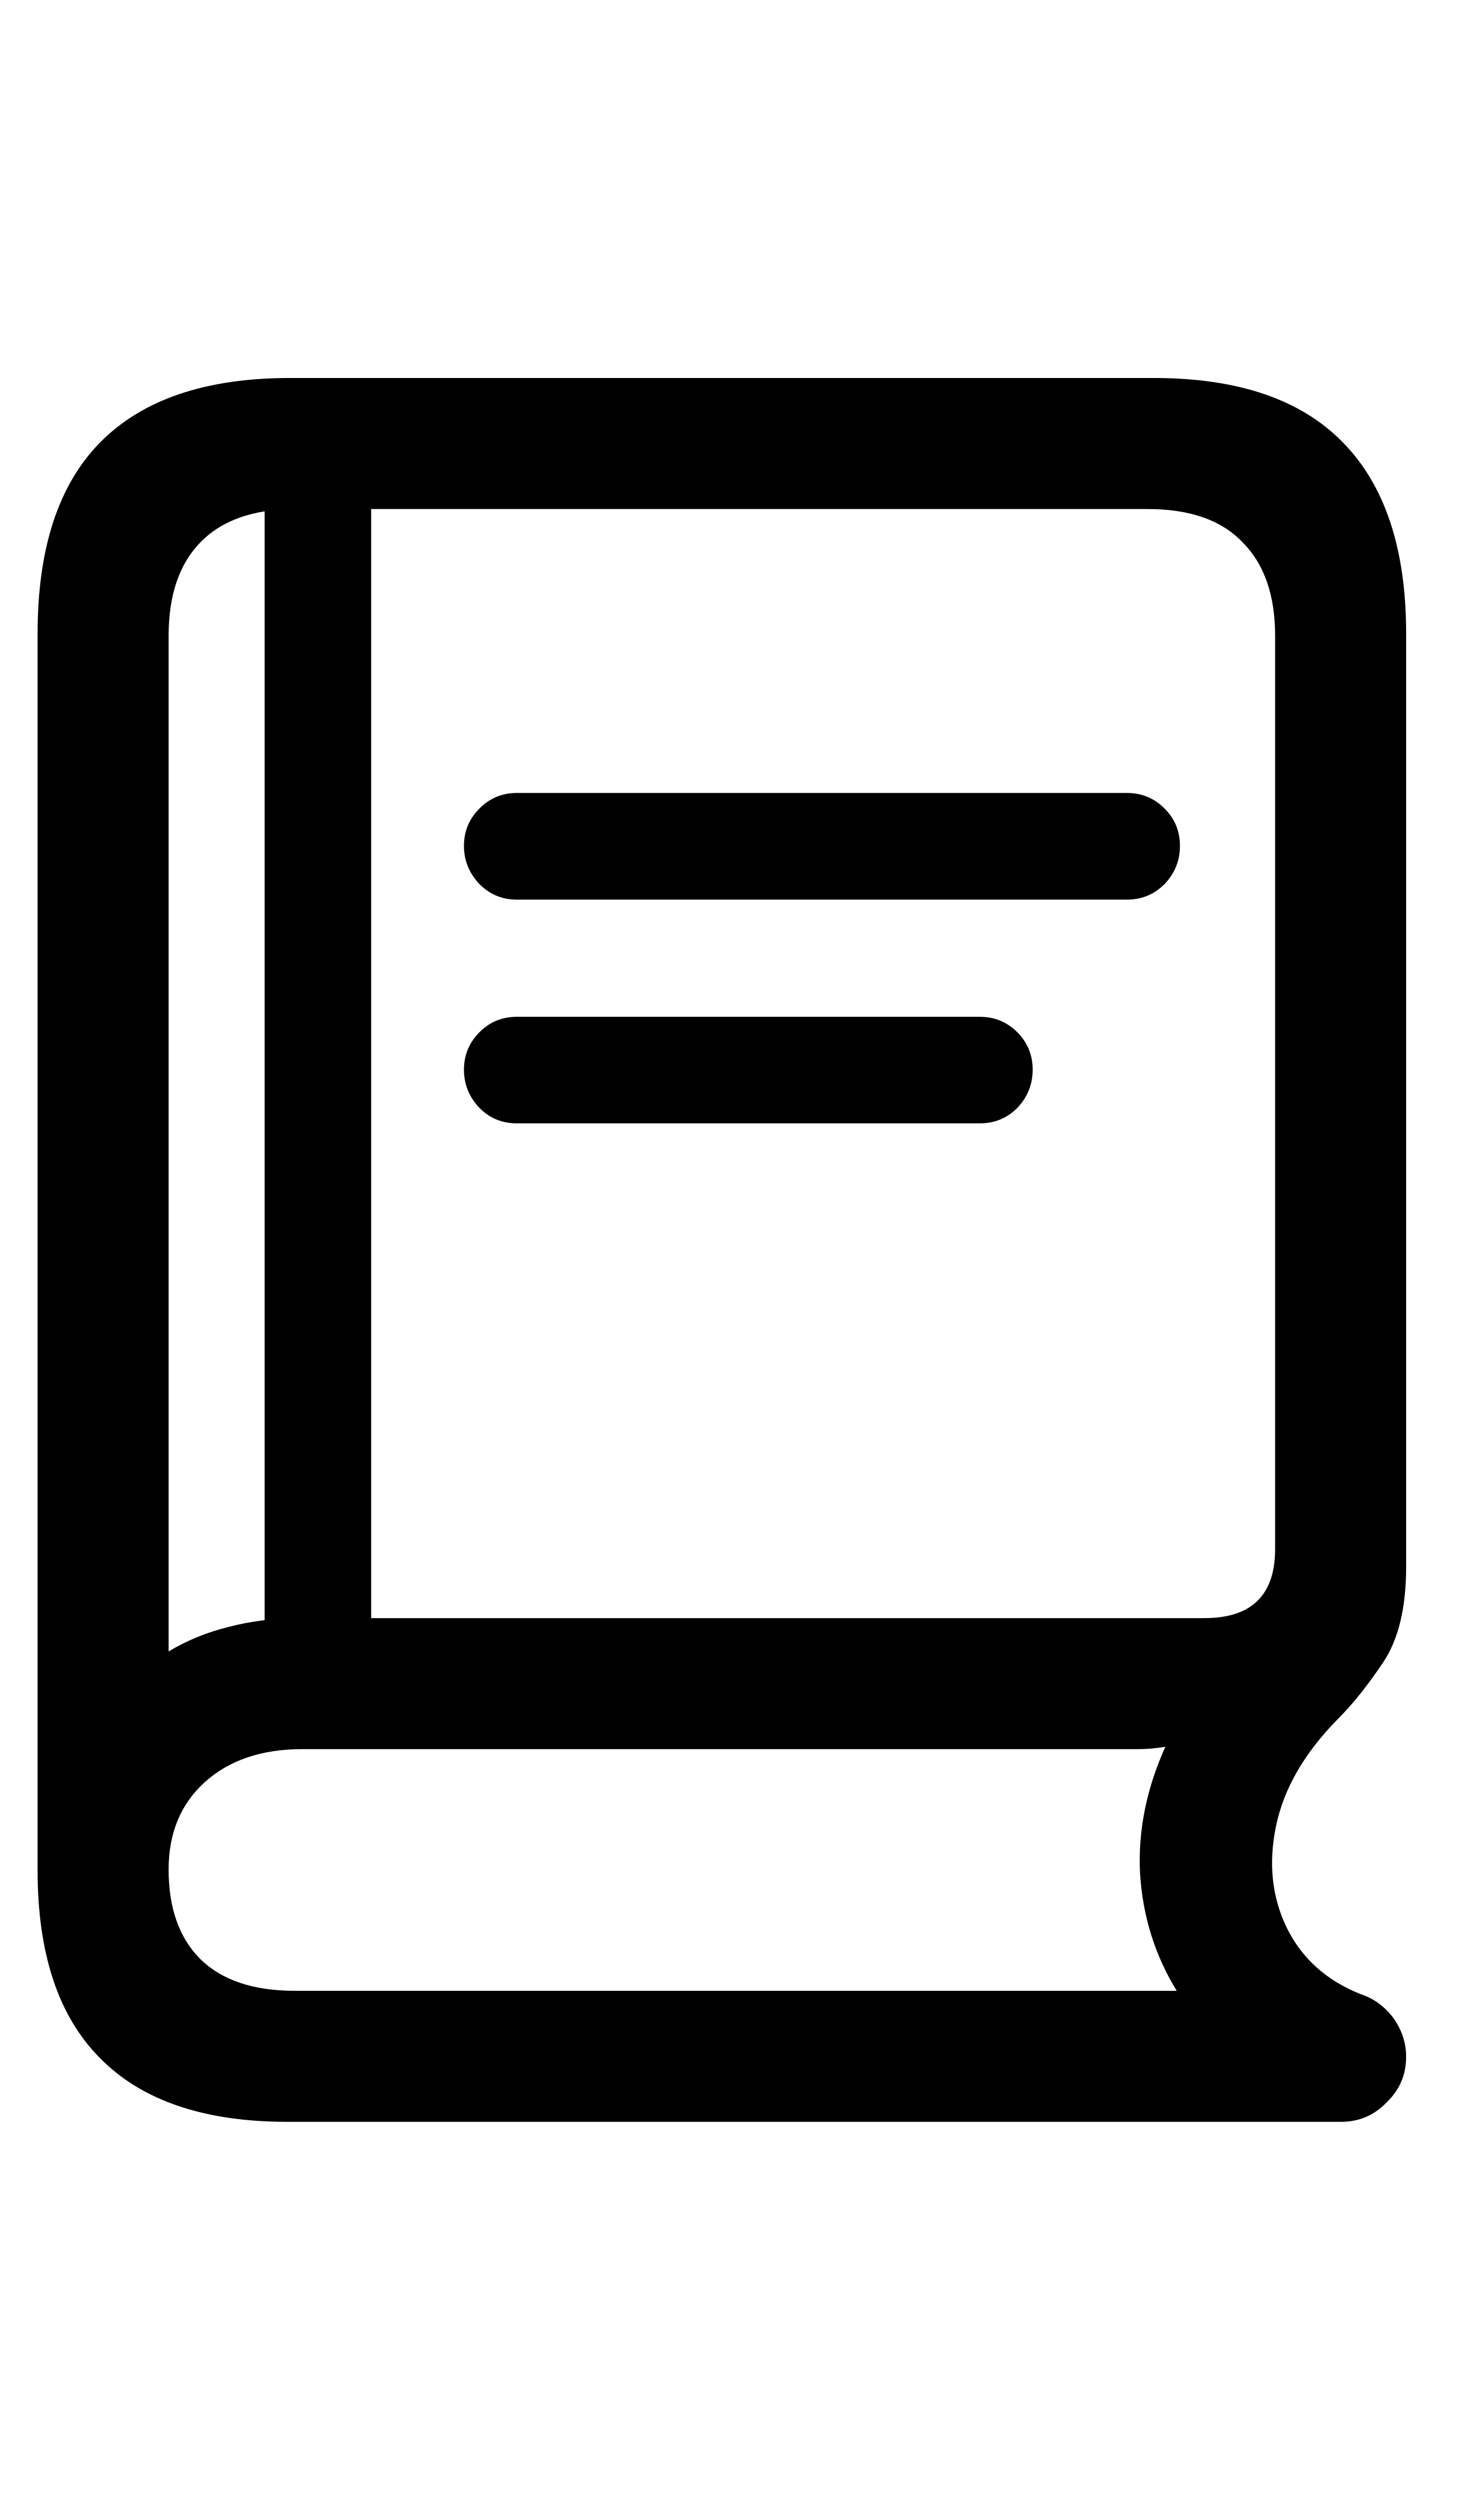<svg
	color="rgb(0, 0, 0)"
	viewBox="0 0 14 24"
	fill="none"
	xmlns="http://www.w3.org/2000/svg"
>
	<path
		d="M4.963 8.637H10.822C10.963 8.637 11.083 8.587 11.182 8.488C11.281 8.384 11.33 8.262 11.33 8.121C11.33 7.98 11.281 7.861 11.182 7.762C11.083 7.663 10.963 7.613 10.822 7.613H4.963C4.822 7.613 4.702 7.663 4.604 7.762C4.505 7.861 4.455 7.98 4.455 8.121C4.455 8.262 4.505 8.384 4.604 8.488C4.702 8.587 4.822 8.637 4.963 8.637ZM4.963 10.785H9.408C9.549 10.785 9.669 10.736 9.768 10.637C9.867 10.533 9.916 10.41 9.916 10.27C9.916 10.129 9.867 10.009 9.768 9.91C9.669 9.811 9.549 9.762 9.408 9.762H4.963C4.822 9.762 4.702 9.811 4.604 9.91C4.505 10.009 4.455 10.129 4.455 10.27C4.455 10.41 4.505 10.533 4.604 10.637C4.702 10.736 4.822 10.785 4.963 10.785ZM2.76 20.371H12.877C13.049 20.371 13.195 20.309 13.315 20.184C13.44 20.064 13.502 19.918 13.502 19.746C13.502 19.611 13.46 19.486 13.377 19.371C13.294 19.262 13.19 19.186 13.065 19.145C12.736 19.014 12.499 18.801 12.354 18.504C12.213 18.212 12.179 17.889 12.252 17.535C12.325 17.176 12.523 16.832 12.846 16.504C12.992 16.358 13.137 16.176 13.283 15.957C13.429 15.738 13.502 15.434 13.502 15.043V6.082C13.502 5.27 13.299 4.658 12.893 4.246C12.492 3.835 11.887 3.629 11.08 3.629H2.783C1.976 3.629 1.369 3.835 0.963 4.246C0.562 4.652 0.361 5.264 0.361 6.082V17.957C0.361 18.759 0.562 19.361 0.963 19.762C1.364 20.168 1.963 20.371 2.76 20.371ZM1.619 15.855V6.105C1.619 5.715 1.721 5.415 1.924 5.207C2.132 4.993 2.437 4.887 2.838 4.887H11.018C11.424 4.887 11.729 4.993 11.932 5.207C12.14 5.415 12.244 5.715 12.244 6.105V14.871C12.244 15.314 12.018 15.535 11.565 15.535H2.893C2.637 15.535 2.403 15.564 2.189 15.621C1.981 15.673 1.791 15.751 1.619 15.855ZM2.83 19.113C2.434 19.113 2.132 19.012 1.924 18.809C1.721 18.605 1.619 18.319 1.619 17.949C1.619 17.6 1.734 17.322 1.963 17.113C2.197 16.9 2.51 16.793 2.9 16.793H10.916C11.015 16.793 11.106 16.785 11.19 16.77C11.007 17.176 10.926 17.582 10.947 17.988C10.973 18.4 11.091 18.775 11.299 19.113H2.83ZM2.541 16.207H3.564V4.582H2.541V16.207Z"
		fill="currentColor"
	/>
</svg>
